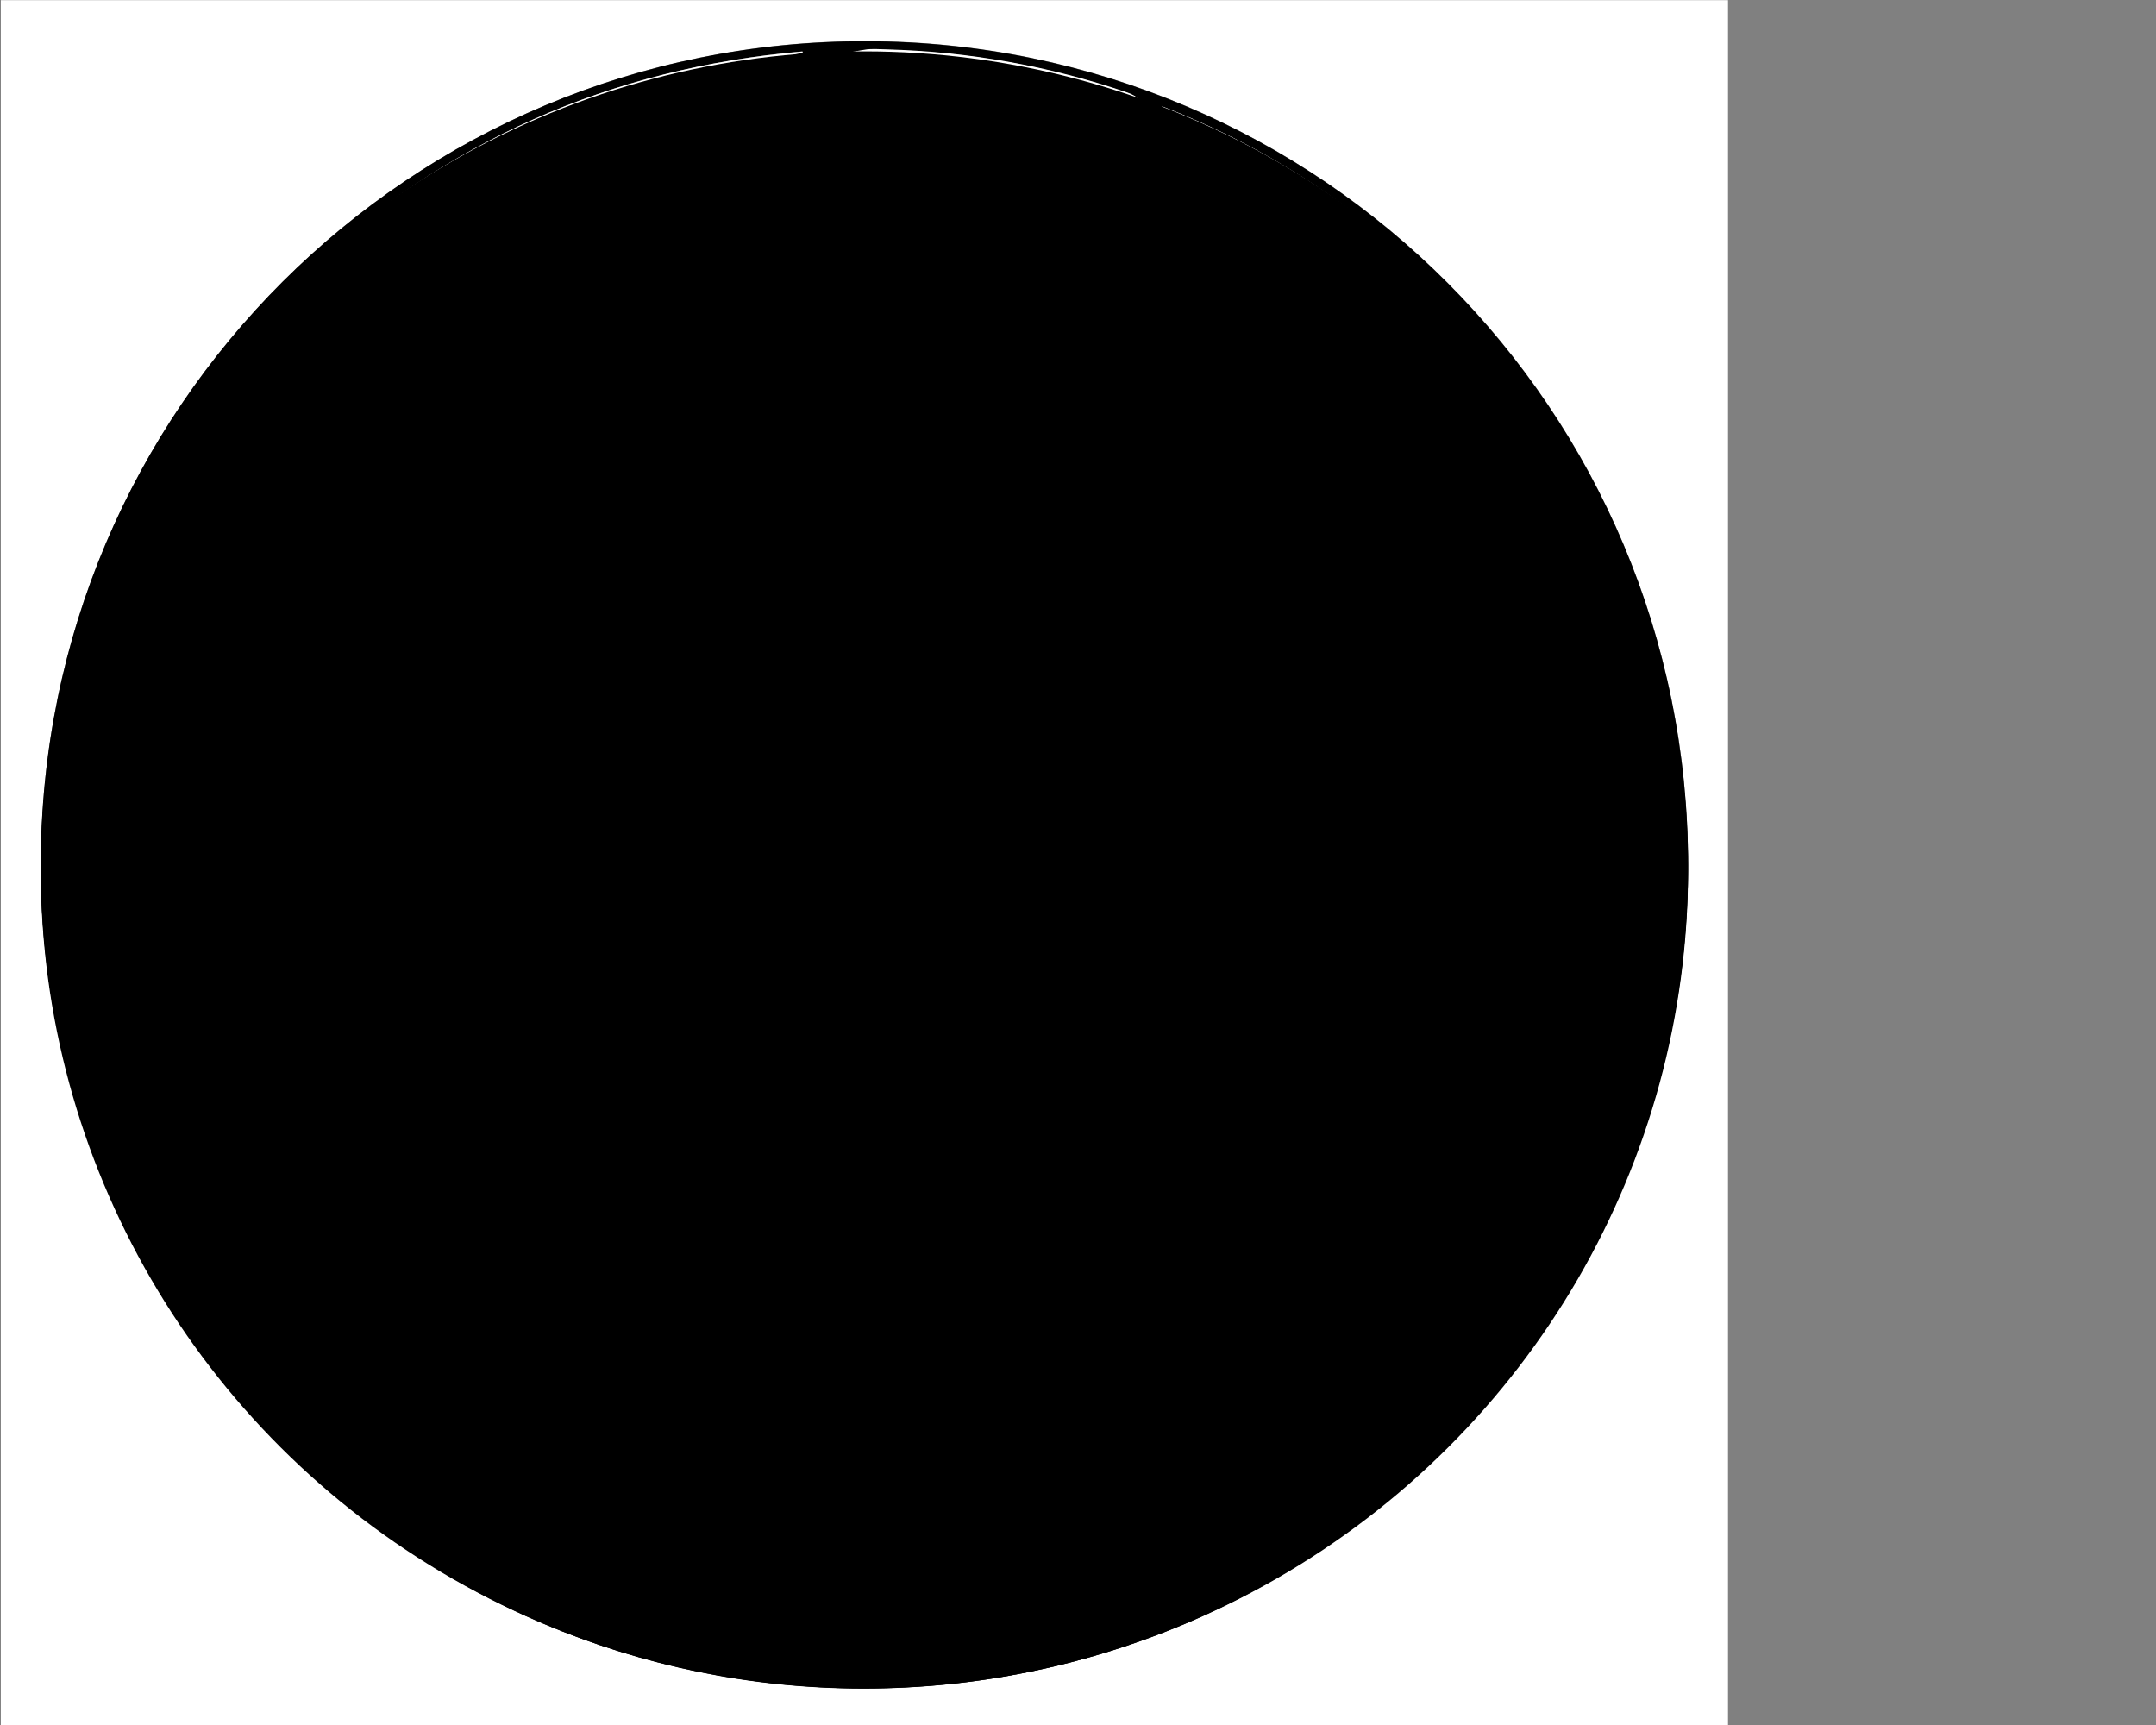 <?xml version="1.0" encoding="utf-8"?>
<!-- Generator: Adobe Illustrator 21.1.0, SVG Export Plug-In . SVG Version: 6.00 Build 0)  -->
<svg version="1.1" id="Layer_1" xmlns="http://www.w3.org/2000/svg" xmlns:xlink="http://www.w3.org/1999/xlink" x="0px" y="0px"
	 viewBox="0 0 1280 1024" style="enable-background:new 0 0 1280 1024;" xml:space="preserve">
<rect x="0" y="0" width="1280" height="1024" fill="#808080" stroke="none"/>
<style type="text/css">
	.st0{fill:#FFFFFF;}
</style>
<g>
	<path class="st0" d="M0.5,0.1c341.8,0,683.6,0,1025.4,0c0,342.1,0,684.3,0,1026.4c-341.8,0-683.6,0-1025.4,0
		C0.5,684.4,0.5,342.3,0.5,0.1z M24.2,513.2c-0.2,269.4,218.7,488.8,488,489.1c270.6,0.3,490-218.5,490-488.9
		c0-269.9-218.1-488.5-487.7-489C243.6,23.9,24.4,242.7,24.2,513.2z"/>
	<path d="M24.2,513.2C24.4,242.7,243.6,23.9,514.5,24.5c269.6,0.5,487.6,219.1,487.7,489c0,270.4-219.4,489.1-490,488.9
		C243,1002.1,24.1,782.6,24.2,513.2z M430.5,181.3c-0.6,0.4-1.6,1-2.4,1.7c-25.9,25.4-52,50.7-77.7,76.3
		c-21.9,21.9-42.9,44.7-62.3,69c-1.5,1.9-2.1,3.7-2.2,6.1c-1,27.1,2.2,53.7,8.8,79.9c12,47.5,33.2,91.1,58.5,132.7
		c0.5,0.7,1.5,1.4,2.4,1.5c17.4,3,34.8,5.8,52.3,8.7c27,4.5,54,9.1,81,13.7c24.1,4.1,48.1,8.3,72.1,12.5c1.9,0.3,3.2-0.1,4.6-1.4
		c10.4-9.7,21.1-19.2,31.4-29c43.2-41,83.1-85.1,119-132.6c0.9-1.3,1.3-2.2,0.7-3.9c-22.1-59.8-44.1-119.7-66.1-179.6
		c-0.7-1.8-1.6-2.9-3.4-3.8c-38.1-18.7-78.5-30.4-120.1-38.2c-20.5-3.8-41.1-6.7-61.7-9.6C454.2,183.8,442.7,182.7,430.5,181.3z
		 M739.5,821c11.7-0.7,23.4-1.3,35-2.2c3.9-0.3,8.1,0,11.6-2.5c7.3-5.3,14.9-10.3,21.8-16.1c18.2-15.4,33.9-33.3,48.4-52.2
		c20.7-26.9,40.8-54.1,61.1-81.3c0.7-0.9,1-2.4,0.9-3.5c-1.2-18.4-2.3-36.8-3.6-55.2c-1.9-25.8-4.9-51.5-9.8-76.9
		c-4.4-22.8-10.3-45-19.4-66.4c-0.8-1.8-1.8-2.5-3.7-2.9c-21.5-4.6-43.2-8.6-64.5-14c-31-7.7-61.8-16.3-92.7-24.6
		c-2.6-0.7-4-0.3-5.7,1.9c-29.2,38.7-60.9,75.1-95.3,109.2c-17.6,17.4-35.9,34.1-53.9,51.1c-0.9,0.9-1.8,1.5-1.2,3.2
		c11.2,35.9,17.4,72.8,21.6,110.1c3.2,28.8,5.9,57.6,8.7,86.4c0.2,1.8,0.8,2.7,2.4,3.4C644.8,809.7,690.8,820.7,739.5,821z
		 M280.9,333.8c-0.9-0.1-1.7-0.3-2.5-0.4c-21.5-1-43-2.2-64.5-3.1c-25-1-49.9-3.3-74.6-7.6c-1.8-0.3-3,0-4.3,1.3
		c-12.8,12.2-24.3,25.7-34.5,40.2c-25.8,36.7-43.6,77.1-55.3,120.3c-2.1,7.8-5.2,15.5-2.6,23.8c0.3,0.9,0.3,1.8,0.5,2.8
		c4.5,26.7,9.8,53.2,17.5,79.2c8.4,28.5,19.4,55.8,35.8,80.7c3.1,4.7,6,9.8,10.1,13.3c6,5.2,12.8,9.7,19.8,13.6
		c21.4,12,44.9,16.6,69,17.9c19.1,1,38.3,0.9,57.4,1.4c2.3,0.1,3.4-0.6,4.4-2.7c4.6-10.7,9.4-21.4,14.3-32
		c21.3-46.2,45.8-90.6,76.6-131.4c1.1-1.4,0.8-2.3,0-3.6c-14.9-24.7-28.4-50.2-39.4-76.9c-17.8-43.3-28.9-88-27.4-135.2
		C281.1,334.9,281,334.4,280.9,333.8z M778.1,823.5c-5.7,0.4-11,0.9-16.2,1.2c-26.1,1.8-52.1,0.5-77.8-4
		c-29.9-5.2-58.5-14.9-85.7-28.3c-1.3-0.7-2.2-0.6-3.4,0.3c-13.2,10.4-27.5,19.1-42.5,26.6c-23.9,12-49.1,21-74.2,29.8
		c-22,7.7-43.8,15.7-65.8,23.5c-2.3,0.8-3.4,2.1-3.9,4.4c-2.4,9.2-3.6,18.6-4,28.1c-0.8,20.1,1.1,40.1,4,60c0.3,1.8,1.2,3.9,2.6,5
		c4,3.3,8,6.8,12.5,9.2c19.9,10.6,41.3,16,63.7,17.3c42.3,2.4,84.3-0.8,125.8-9.6c56.5-11.9,109.2-33.3,158-64.1
		c0.6-0.4,1.1-0.8,2.2-1.6c-6.7-0.4-12.8-0.7-19.2-1.1C772.8,890.5,776.7,857.5,778.1,823.5z M358.4,80.4c2.2,2.1,4.3,4,6.3,5.9
		c14.1,13.7,25.9,29.3,36.8,45.6c9.4,14.1,18.4,28.4,27.7,42.5c0.6,0.9,1.8,1.9,2.8,2.1c11.3,1.5,22.7,2.7,34.1,4.1
		c27.1,3.2,53.9,7.5,80.5,13.4c35.9,8,70.8,19,103.9,35.4c1.4,0.7,2.3,0.5,3.4-0.4c8.5-6.2,16.9-12.4,25.5-18.5
		c21.8-15.3,44.2-29.8,68.2-41.5c7.8-3.8,15.8-7.2,23.9-10.8c-0.5-0.8-1-1.8-1.6-2.7c-8.3-13.5-17.9-26-28.6-37.8
		C721.6,96,699.5,77,676.4,59c-2-1.6-4.4-3-6.9-3.8C623,39.3,575.1,30.8,526,29.5c-4.2-0.1-8.5-0.5-12.5,0.2
		c-12.7,2.1-25.4,4.3-38,7c-26.9,5.6-53.4,12.9-78.8,23.6C383.3,65.7,370.6,72.1,358.4,80.4z M403.4,965.7c0-0.6,0-1,0-1.3
		c-1.3-13.4-2.8-26.8-3.7-40.3c-1-15.9-0.1-31.8,3.9-47.3c0.5-2,0.2-3-1.5-4.1c-16.8-11-32.6-23.4-47.5-36.9
		c-22-20-41.1-42.7-59.3-66.1c-11.7-15.1-23.4-30.3-35.1-45.4c-1.2-1.5-2.4-2.4-4.5-2.3c-3.4,0.2-6.8,0-10.2,0
		c-24.9-0.1-49.9,0.1-74.6-4.1c-20-3.4-38.9-9.7-55.9-20.9c-4.2-2.8-8.2-5.8-12.5-8.9c-5.3,30.3,0.2,59.1,11.5,87.3
		c-2.3,0.7-4.3,1.4-6.4,2c0.5,0.8,0.8,1.4,1.2,2c8.2,11.4,16,23,24.6,34c37.7,47.7,82.8,87,135.2,117.8c16,9.4,32.2,18.4,49.5,24.9
		c18,6.8,36.3,12.5,55.8,13.3C383.9,969.8,393.7,968.7,403.4,965.7z M965.7,685.4c0.3-0.7,0.5-1.3,0.7-1.8
		c17.5-46.7,27.6-95,30.2-144.8c1.7-32,0.2-63.9-4.4-95.6c-4.5-30.8-11.9-60.9-22.2-90.3c-0.6-1.6-1.5-3.3-2.6-4.6
		c-6.8-8.3-15.2-14.7-24.8-19.5c-6.2-3.1-12.7-5.2-19.6-6.9c-0.2,0.9-0.5,1.7-0.6,2.4c-5.5,26-10.7,52-16.5,77.9
		c-4.2,18.9-9.2,37.6-16.8,55.5c-0.4,0.9-0.2,2.3,0.2,3.3c3.5,9.6,7.5,19.1,10.5,28.8c11.4,36.7,16.2,74.7,19.4,112.8
		c1.7,19.7,2.8,39.4,4.1,59c0.1,1.5,0.9,1.9,2,2.4c7.9,3.7,15.9,7.2,23.6,11.2C954.6,678.3,960,681.9,965.7,685.4z M689.6,63
		c0.5,0.4,0.9,0.9,1.4,1.3c11.3,9.9,22.9,19.5,33.9,29.8c19.8,18.4,37.3,38.8,51.1,62.1c1.4,2.3,3.2,4.4,5.1,6.3
		c23.7,22.8,47.8,45.2,71,68.5c25.7,25.7,49,53.5,69.1,83.9c0.6,0.9,1.9,1.7,3,2c10.1,2.1,19.3,6.2,28,11.6c4,2.5,7.7,5.5,11.9,8.6
		c-24.9-63.1-61.1-118.4-108.8-166C807.6,123.4,752.5,87.3,689.6,63z M176.3,165.5C85.5,255.9,36.4,364.9,29.3,493.2
		c2.5-0.2,4.3-0.3,6.2-0.5c1.8-0.1,2.7-0.9,3.2-2.9c7.6-30.5,18.6-59.7,33-87.7c15.6-30.1,34.7-57.6,59.2-81.2
		c0.8-0.8,1.4-2.2,1.4-3.3c0.7-18.1,3.2-35.9,7.4-53.4c8-33.2,21.4-64.2,38.1-93.8C179,168.4,179.1,167,176.3,165.5z M182.4,164.2
		c6.5-4.1,12.8-7.9,19-11.8c46.3-28.6,94.6-53.1,146.1-71c1.3-0.4,2.4-1.2,3.6-1.9c9.4-5.6,18.6-11.9,28.4-16.8
		c25.5-12.9,52.7-21,80.4-27.7c5.6-1.3,11.2-2.6,16.8-3.8c-0.1-0.2-0.2-0.4-0.2-0.7C362.6,40.3,264,84.1,180.2,161.9
		C181.1,162.9,181.7,163.5,182.4,164.2z"/>
	<path class="st0" d="M430.5,181.3c12.2,1.4,23.7,2.5,35.2,4.1c20.6,3,41.2,5.8,61.7,9.6c41.6,7.8,81.9,19.5,120.1,38.2
		c1.8,0.9,2.7,2,3.4,3.8c22,59.9,44,119.8,66.1,179.6c0.6,1.7,0.2,2.6-0.7,3.9c-35.9,47.5-75.8,91.6-119,132.6
		c-10.3,9.8-21,19.3-31.4,29c-1.4,1.3-2.7,1.7-4.6,1.4c-24-4.2-48.1-8.4-72.1-12.5c-27-4.6-54-9.2-81-13.7
		c-17.4-2.9-34.8-5.8-52.3-8.7c-0.9-0.1-2-0.8-2.4-1.5c-25.3-41.7-46.5-85.2-58.5-132.7c-6.6-26.2-9.9-52.8-8.8-79.9
		c0.1-2.3,0.7-4.2,2.2-6.1c19.3-24.3,40.4-47.1,62.3-69c25.7-25.7,51.8-50.9,77.7-76.3C428.9,182.3,429.9,181.7,430.5,181.3z"/>
	<path class="st0" d="M739.5,821c-48.7-0.3-94.7-11.3-138.4-32.6c-1.5-0.8-2.2-1.6-2.4-3.4c-2.8-28.8-5.5-57.6-8.7-86.4
		c-4.2-37.3-10.4-74.2-21.6-110.1c-0.5-1.7,0.3-2.3,1.2-3.2c18-17,36.3-33.7,53.9-51.1c34.4-34.1,66.2-70.5,95.3-109.2
		c1.7-2.2,3.1-2.6,5.7-1.9c30.9,8.3,61.7,16.9,92.7,24.6c21.3,5.3,43,9.4,64.5,14c1.9,0.4,2.9,1.1,3.7,2.9
		c9.1,21.4,15.1,43.7,19.4,66.4c4.9,25.4,7.9,51.1,9.8,76.9c1.4,18.4,2.5,36.8,3.6,55.2c0.1,1.2-0.3,2.6-0.9,3.5
		c-20.3,27.1-40.5,54.4-61.1,81.3c-14.5,18.8-30.1,36.8-48.4,52.2c-6.9,5.8-14.5,10.8-21.8,16.1c-3.5,2.5-7.7,2.2-11.6,2.5
		C762.9,819.7,751.2,820.3,739.5,821z"/>
	<path class="st0" d="M280.9,333.8c0.1,0.6,0.1,1,0.1,1.4c-1.6,47.2,9.6,91.9,27.4,135.2c11,26.7,24.5,52.2,39.4,76.9
		c0.8,1.3,1.1,2.2,0,3.6c-30.8,40.7-55.3,85.1-76.6,131.4c-4.9,10.6-9.7,21.3-14.3,32c-0.9,2.2-2,2.8-4.4,2.7
		c-19.1-0.5-38.3-0.4-57.4-1.4c-24.1-1.3-47.6-5.9-69-17.9c-7-3.9-13.8-8.4-19.8-13.6c-4.1-3.6-7-8.7-10.1-13.3
		c-16.4-24.9-27.4-52.2-35.8-80.7c-7.7-26-12.9-52.5-17.5-79.2c-0.2-0.9-0.2-1.9-0.5-2.8c-2.6-8.3,0.5-16,2.6-23.8
		c11.7-43.2,29.5-83.6,55.3-120.3c10.2-14.5,21.7-27.9,34.5-40.2c1.3-1.3,2.6-1.6,4.3-1.3c24.7,4.3,49.6,6.6,74.6,7.6
		c21.5,0.9,43,2,64.5,3.1C279.3,333.5,280.1,333.7,280.9,333.8z"/>
	<path class="st0" d="M778.1,823.5c-1.4,34-5.4,67.1-24,96.8c6.4,0.4,12.5,0.7,19.2,1.1c-1,0.8-1.6,1.2-2.2,1.6
		c-48.9,30.8-101.5,52.2-158,64.1c-41.5,8.8-83.5,12-125.8,9.6c-22.4-1.3-43.8-6.7-63.7-17.3c-4.5-2.4-8.5-5.9-12.5-9.2
		c-1.3-1.1-2.3-3.2-2.6-5c-2.9-19.9-4.8-39.9-4-60c0.4-9.5,1.6-18.9,4-28.1c0.6-2.3,1.7-3.6,3.9-4.4c21.9-7.8,43.8-15.8,65.8-23.5
		c25.2-8.9,50.3-17.8,74.2-29.8c15-7.5,29.3-16.2,42.5-26.6c1.2-1,2.1-1,3.4-0.3c27.2,13.4,55.8,23.1,85.7,28.3
		c25.8,4.5,51.7,5.8,77.8,4C767.2,824.3,772.4,823.9,778.1,823.5z"/>
	<path class="st0" d="M358.4,80.4c12.2-8.3,25-14.7,38.2-20.3c25.4-10.6,51.9-18,78.8-23.6c12.6-2.6,25.3-4.9,38-7
		c4.1-0.7,8.4-0.3,12.5-0.2c49.2,1.3,97.1,9.8,143.6,25.7c2.4,0.8,4.8,2.2,6.9,3.8c23,18,45.2,37,64.9,58.8
		c10.6,11.8,20.3,24.2,28.6,37.8c0.6,0.9,1.1,1.9,1.6,2.7c-8,3.6-16.1,7-23.9,10.8c-24,11.7-46.4,26.2-68.2,41.5
		c-8.6,6-17.1,12.3-25.5,18.5c-1.2,0.9-2.1,1-3.4,0.4c-33.1-16.4-68-27.4-103.9-35.4c-26.6-5.9-53.5-10.2-80.5-13.4
		c-11.4-1.4-22.7-2.6-34.1-4.1c-1-0.1-2.2-1.1-2.8-2.1c-9.3-14.1-18.3-28.4-27.7-42.5c-10.9-16.3-22.7-31.9-36.8-45.6
		C362.7,84.4,360.6,82.5,358.4,80.4z"/>
	<path class="st0" d="M403.4,965.7c-9.7,2.9-19.5,4.1-29.5,3.6c-19.5-0.8-37.8-6.6-55.8-13.3c-17.4-6.5-33.6-15.6-49.5-24.9
		c-52.4-30.8-97.6-70-135.2-117.8c-8.7-11-16.5-22.6-24.6-34c-0.4-0.5-0.7-1.1-1.2-2c2.1-0.7,4.1-1.3,6.4-2
		c-11.3-28.1-16.8-56.9-11.5-87.3c4.3,3.1,8.3,6.1,12.5,8.9c17,11.3,35.9,17.6,55.9,20.9c24.7,4.2,49.7,4,74.6,4.1
		c3.4,0,6.8,0.2,10.2,0c2.1-0.1,3.3,0.7,4.5,2.3c11.7,15.2,23.4,30.3,35.1,45.4c18.2,23.5,37.3,46.1,59.3,66.1
		c14.9,13.5,30.7,25.9,47.5,36.9c1.7,1.1,2.1,2.1,1.5,4.1c-4,15.5-4.9,31.4-3.9,47.3c0.9,13.5,2.4,26.9,3.7,40.3
		C403.5,964.8,403.4,965.1,403.4,965.7z"/>
	<path class="st0" d="M965.7,685.4c-5.7-3.5-11.1-7.1-16.9-10.1c-7.7-4-15.7-7.5-23.6-11.2c-1.1-0.5-1.9-0.9-2-2.4
		c-1.3-19.7-2.4-39.4-4.1-59c-3.2-38.1-8-76.1-19.4-112.8c-3-9.8-7-19.2-10.5-28.8c-0.4-1-0.6-2.4-0.2-3.3
		c7.6-17.9,12.6-36.6,16.8-55.5c5.7-25.9,11-51.9,16.5-77.9c0.2-0.7,0.4-1.4,0.6-2.4c6.9,1.6,13.4,3.8,19.6,6.9
		c9.6,4.8,17.9,11.2,24.8,19.5c1.1,1.4,2.1,3,2.6,4.6c10.3,29.4,17.7,59.5,22.2,90.3c4.6,31.7,6.1,63.6,4.4,95.6
		c-2.6,49.8-12.6,98.1-30.2,144.8C966.2,684.1,966,684.6,965.7,685.4z"/>
	<path class="st0" d="M689.6,63c62.8,24.3,118,60.4,165.6,107.9c47.7,47.7,83.9,103,108.8,166c-4.2-3-7.9-6.1-11.9-8.6
		c-8.6-5.4-17.9-9.5-28-11.6c-1.1-0.2-2.4-1-3-2c-20.1-30.4-43.5-58.2-69.1-83.9c-23.2-23.3-47.3-45.7-71-68.5
		c-1.9-1.9-3.8-4-5.1-6.3c-13.9-23.3-31.4-43.7-51.1-62.1c-11-10.2-22.6-19.9-33.9-29.8C690.5,63.9,690.1,63.4,689.6,63z"/>
	<path class="st0" d="M176.3,165.5c2.9,1.5,2.8,2.9,1.6,5c-16.6,29.7-30,60.7-38.1,93.8c-4.2,17.6-6.7,35.4-7.4,53.4
		c0,1.1-0.6,2.5-1.4,3.3c-24.5,23.6-43.7,51.1-59.2,81.2c-14.4,27.9-25.4,57.2-33,87.7c-0.5,2-1.4,2.7-3.2,2.9
		c-1.8,0.1-3.7,0.3-6.2,0.5C36.4,364.9,85.5,255.9,176.3,165.5z"/>
	<path class="st0" d="M182.4,164.2c-0.7-0.7-1.2-1.4-2.2-2.4C264,84.1,362.6,40.3,476.3,30.6c0.1,0.2,0.2,0.4,0.2,0.7
		c-5.6,1.3-11.2,2.5-16.8,3.8c-27.7,6.6-54.9,14.7-80.4,27.7c-9.8,5-18.9,11.2-28.4,16.8c-1.2,0.7-2.3,1.5-3.6,1.9
		c-51.5,17.9-99.8,42.4-146.1,71C195.1,156.3,188.9,160.2,182.4,164.2z"/>
</g>
<ellipse cx="513.2" cy="516.4" rx="489" ry="485.9"/>
</svg>
